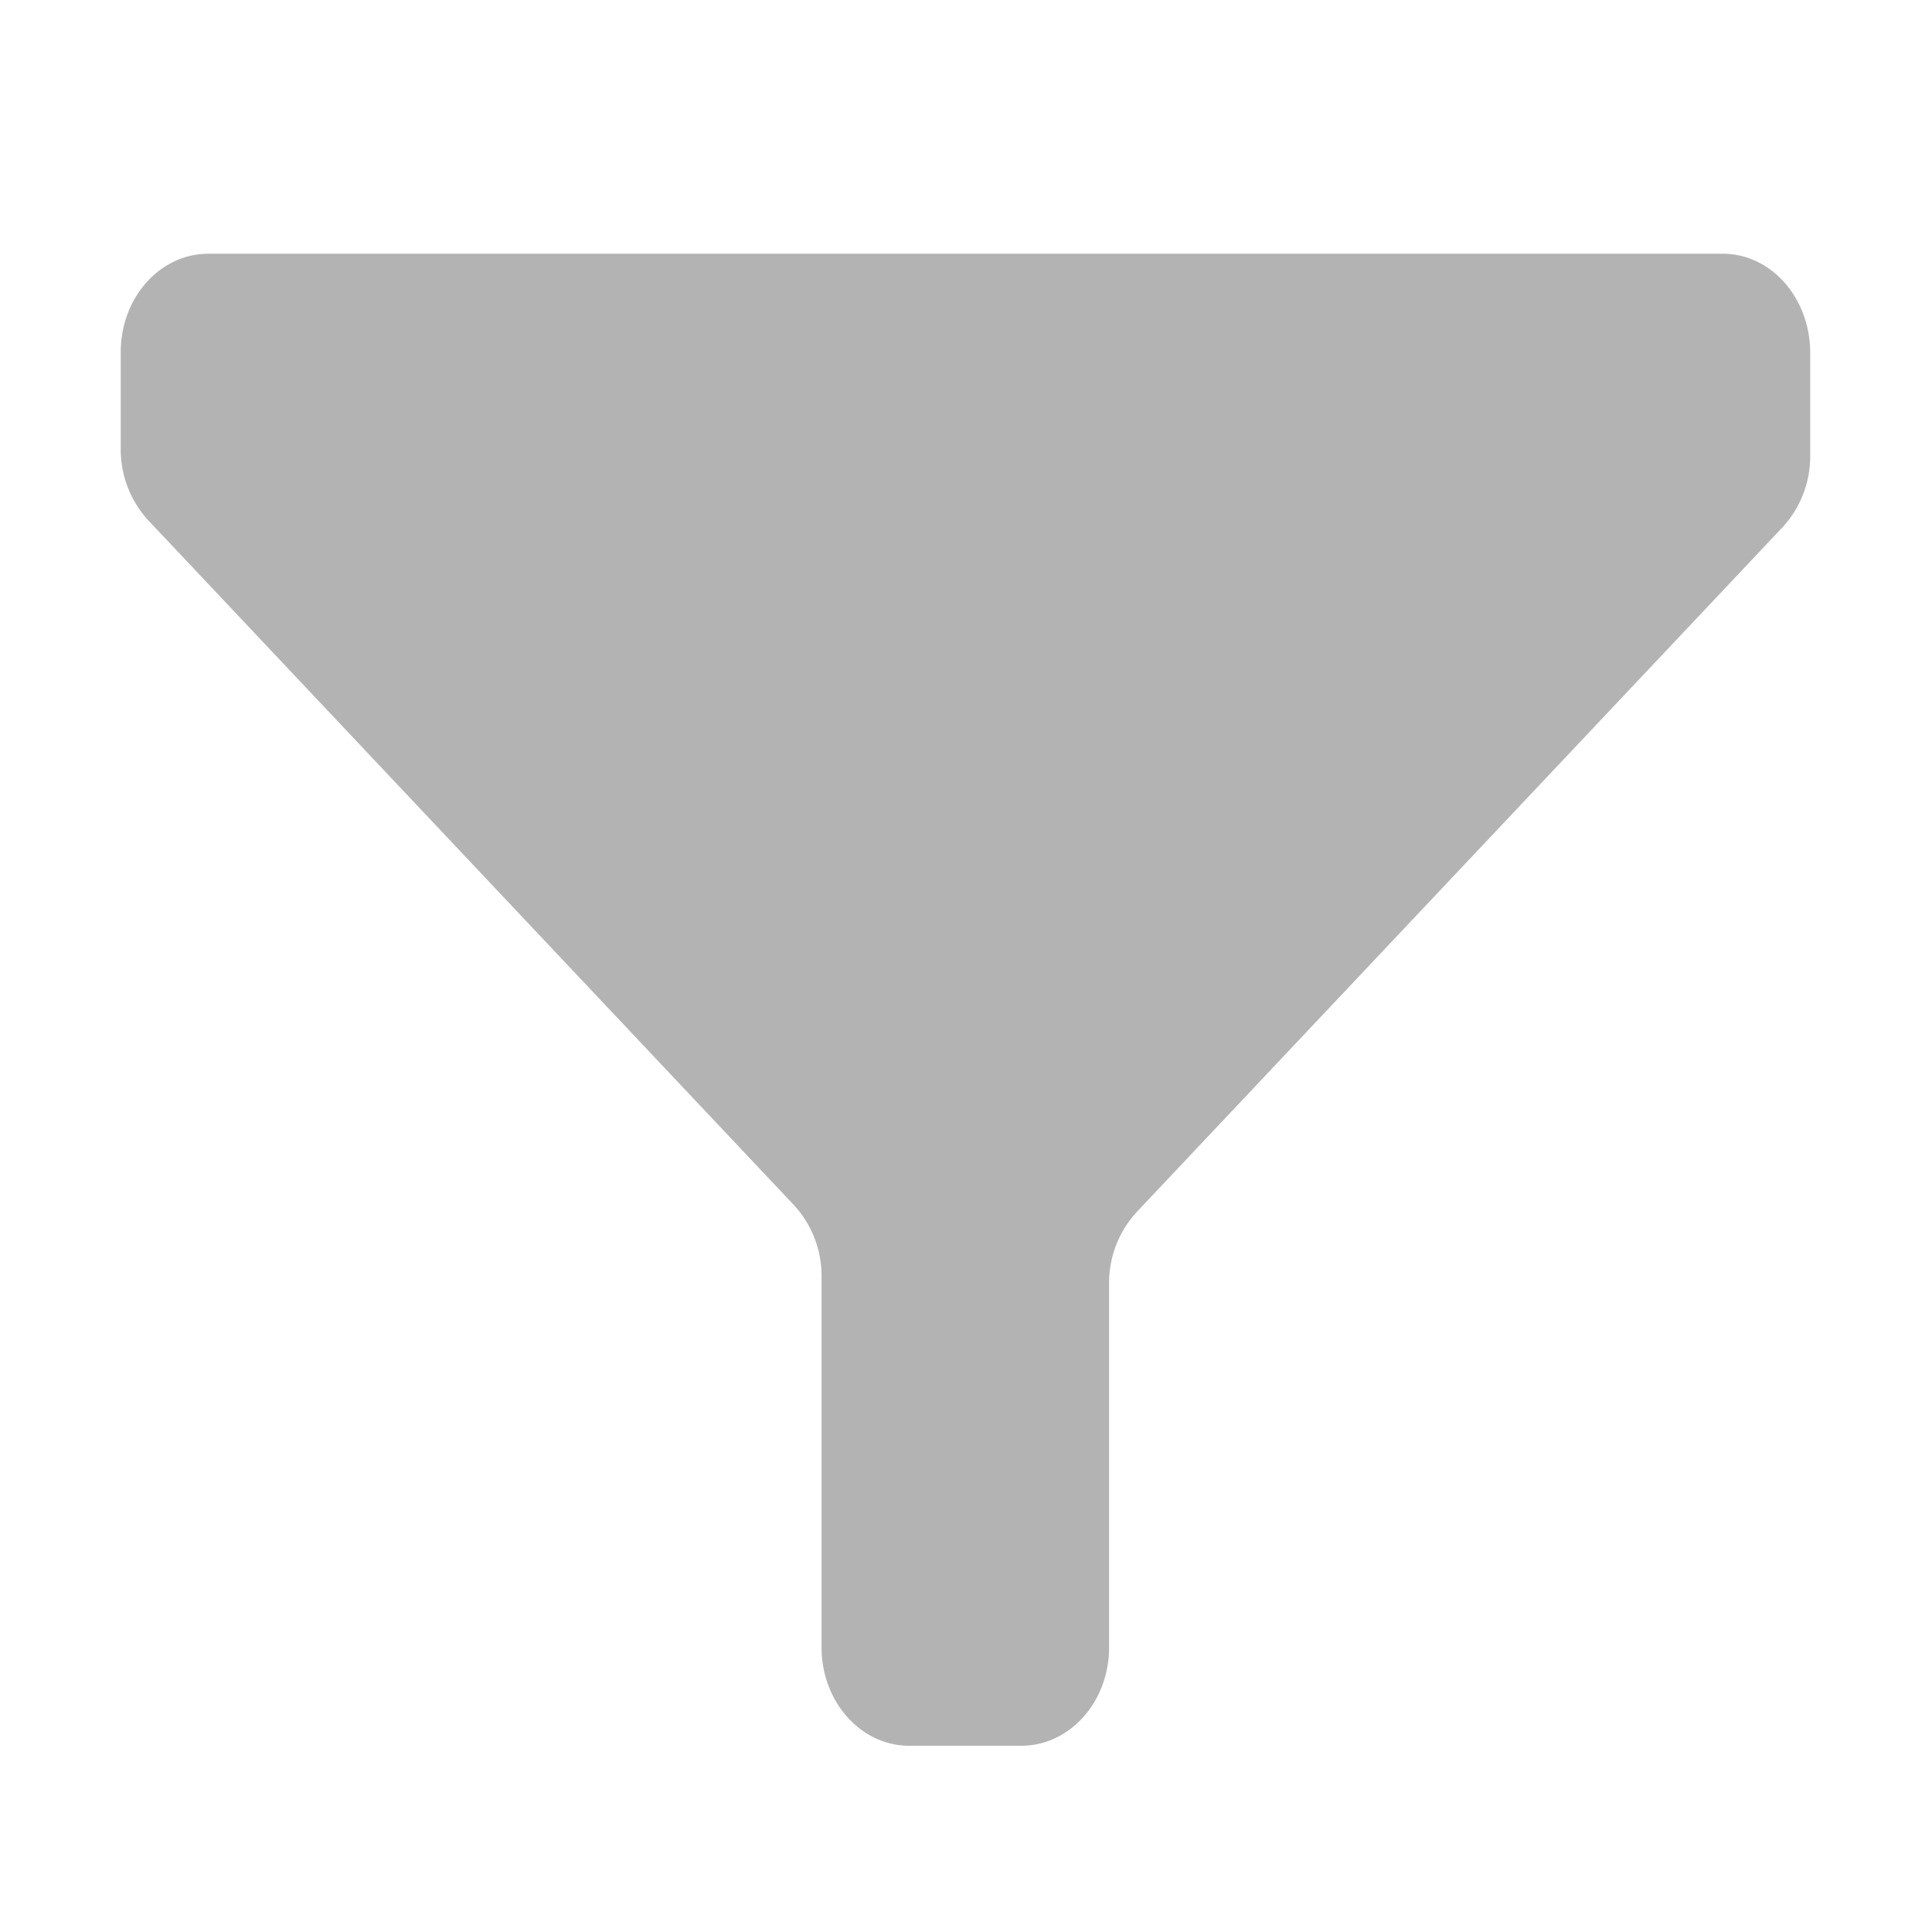 <svg xmlns="http://www.w3.org/2000/svg" viewBox="0 0 128 128"><path d="M8,23.32v6.41a6.93,6.93,0,0,0,1.82,4.74L52.61,79.85a6.91,6.91,0,0,1,1.82,4.73v24.57c0,3.59,2.6,6.51,5.8,6.51h7.44c3.21,0,5.81-2.92,5.81-6.51V85.06a6.93,6.93,0,0,1,1.81-4.74l42.82-45.4a6.92,6.92,0,0,0,1.82-4.67l0-6.87c0-3.62-2.57-6.57-5.8-6.57H13.8C10.6,16.81,8,19.72,8,23.32Z" style="fill:#b3b3b3"/><rect width="128" height="128" style="fill:none"/></svg>